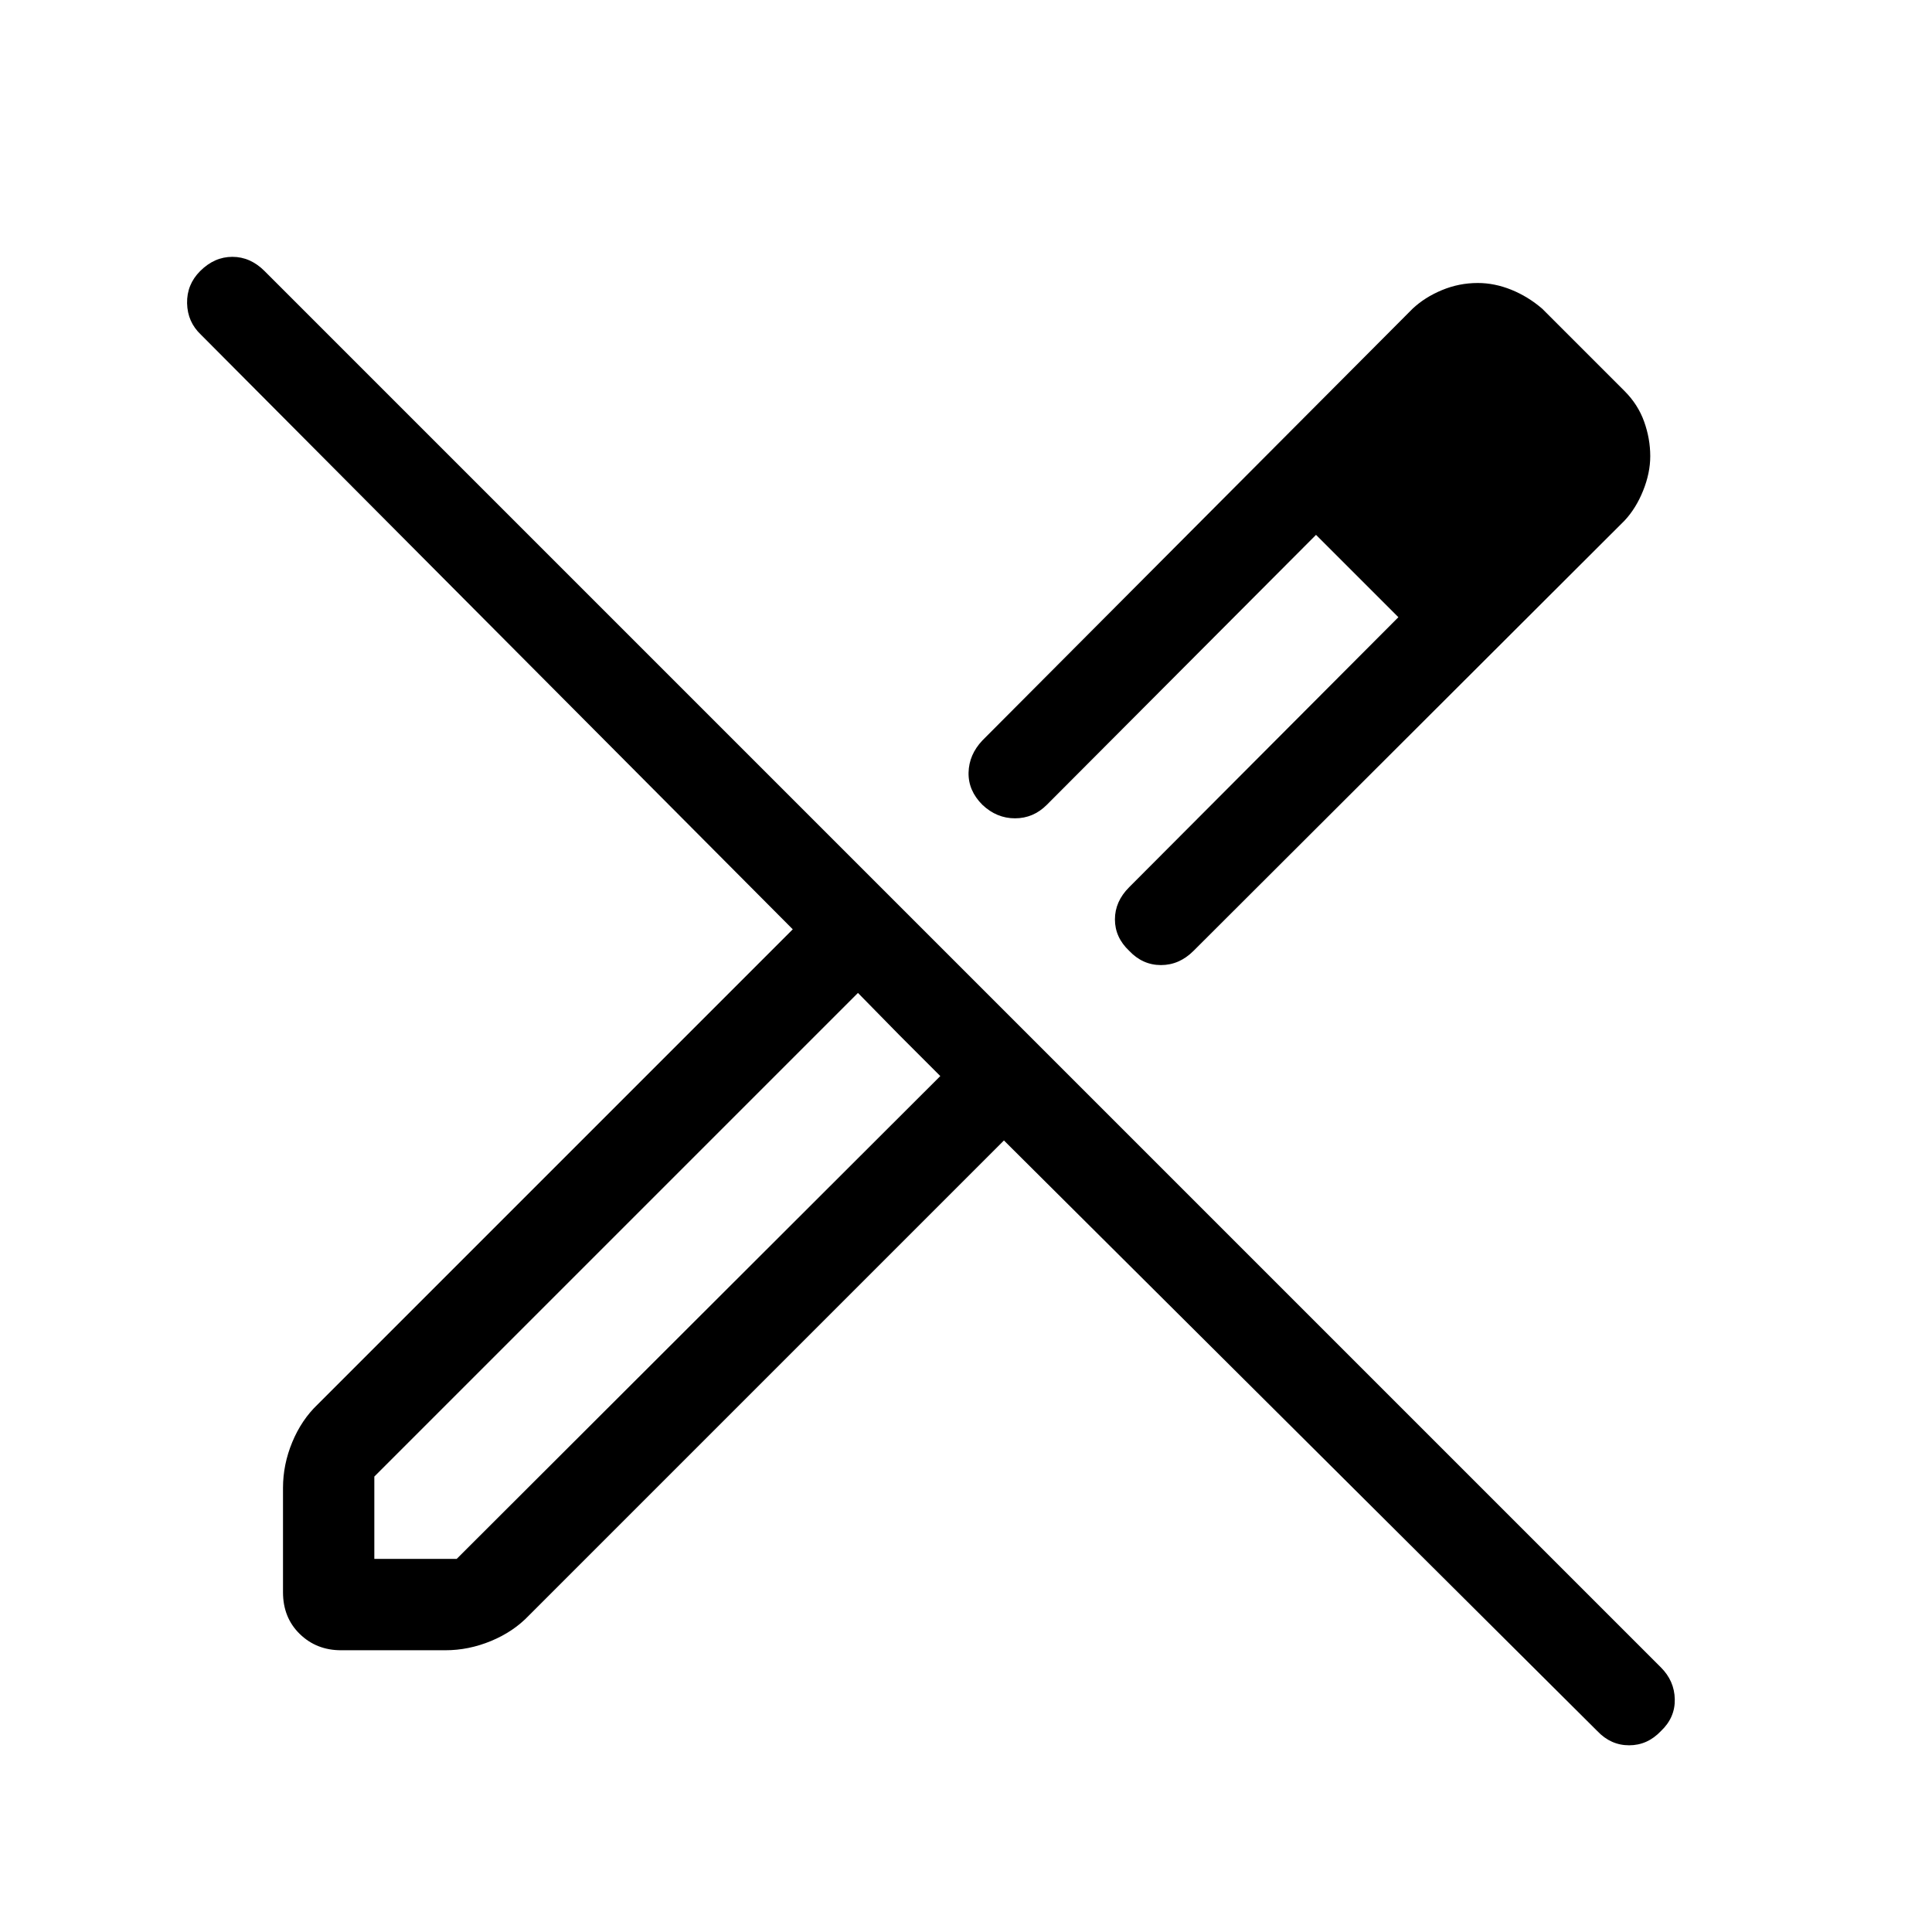 <svg xmlns="http://www.w3.org/2000/svg" width="48" height="48" viewBox="0 -960 960 960"><path d="M807.23-701.31 593.08-487.54q-7.08 7.08-16.2 7.08-9.11 0-15.8-7.08-7.08-6.69-7.08-15.61 0-8.93 7.08-16l133.77-134.16-40.93-40.92-133.77 134.15q-6.69 6.7-15.8 6.7-9.12 0-16.2-6.7-7.07-7.07-6.88-16 .19-8.92 6.88-16l213.77-214.53q6.08-5.7 14.58-9.23 8.5-3.54 17.81-3.54 8.3 0 16.61 3.34 8.31 3.35 15.39 9.43l40.92 40.92q6.69 6.69 9.73 15.19t3.04 17.19q0 8.31-3.54 17.12-3.54 8.8-9.23 14.88ZM186-185.39h40.92l240.31-239.92-20.46-20.46-20.46-20.85L186-226.31v40.92Zm607.69 85.54L498.85-393.31 262.77-157.23q-7.62 8-18.73 12.61-11.12 4.62-22.73 4.62h-51.85q-12.23 0-20.54-8.12-8.3-8.11-8.3-20.73v-51.84q0-11.62 4.61-22.73 4.62-11.12 12.62-18.73l236.07-236.08L99.85-793.69q-6.69-6.31-6.89-15.62-.19-9.3 6.5-16 7.08-7.07 16-7.07 8.93 0 16 7.07l693.85 693.85q6.69 6.69 6.88 15.8.19 9.12-6.88 15.81-6.7 7.08-15.81 7.08-9.12 0-15.81-7.08Zm-19.31-634.46-39.46-39.07 39.46 39.07Zm-120.46 40.08 40.93 40.92-40.93-40.92ZM446.77-445.77l-20.46-20.85 40.92 41.31-20.46-20.46Z"/></svg>